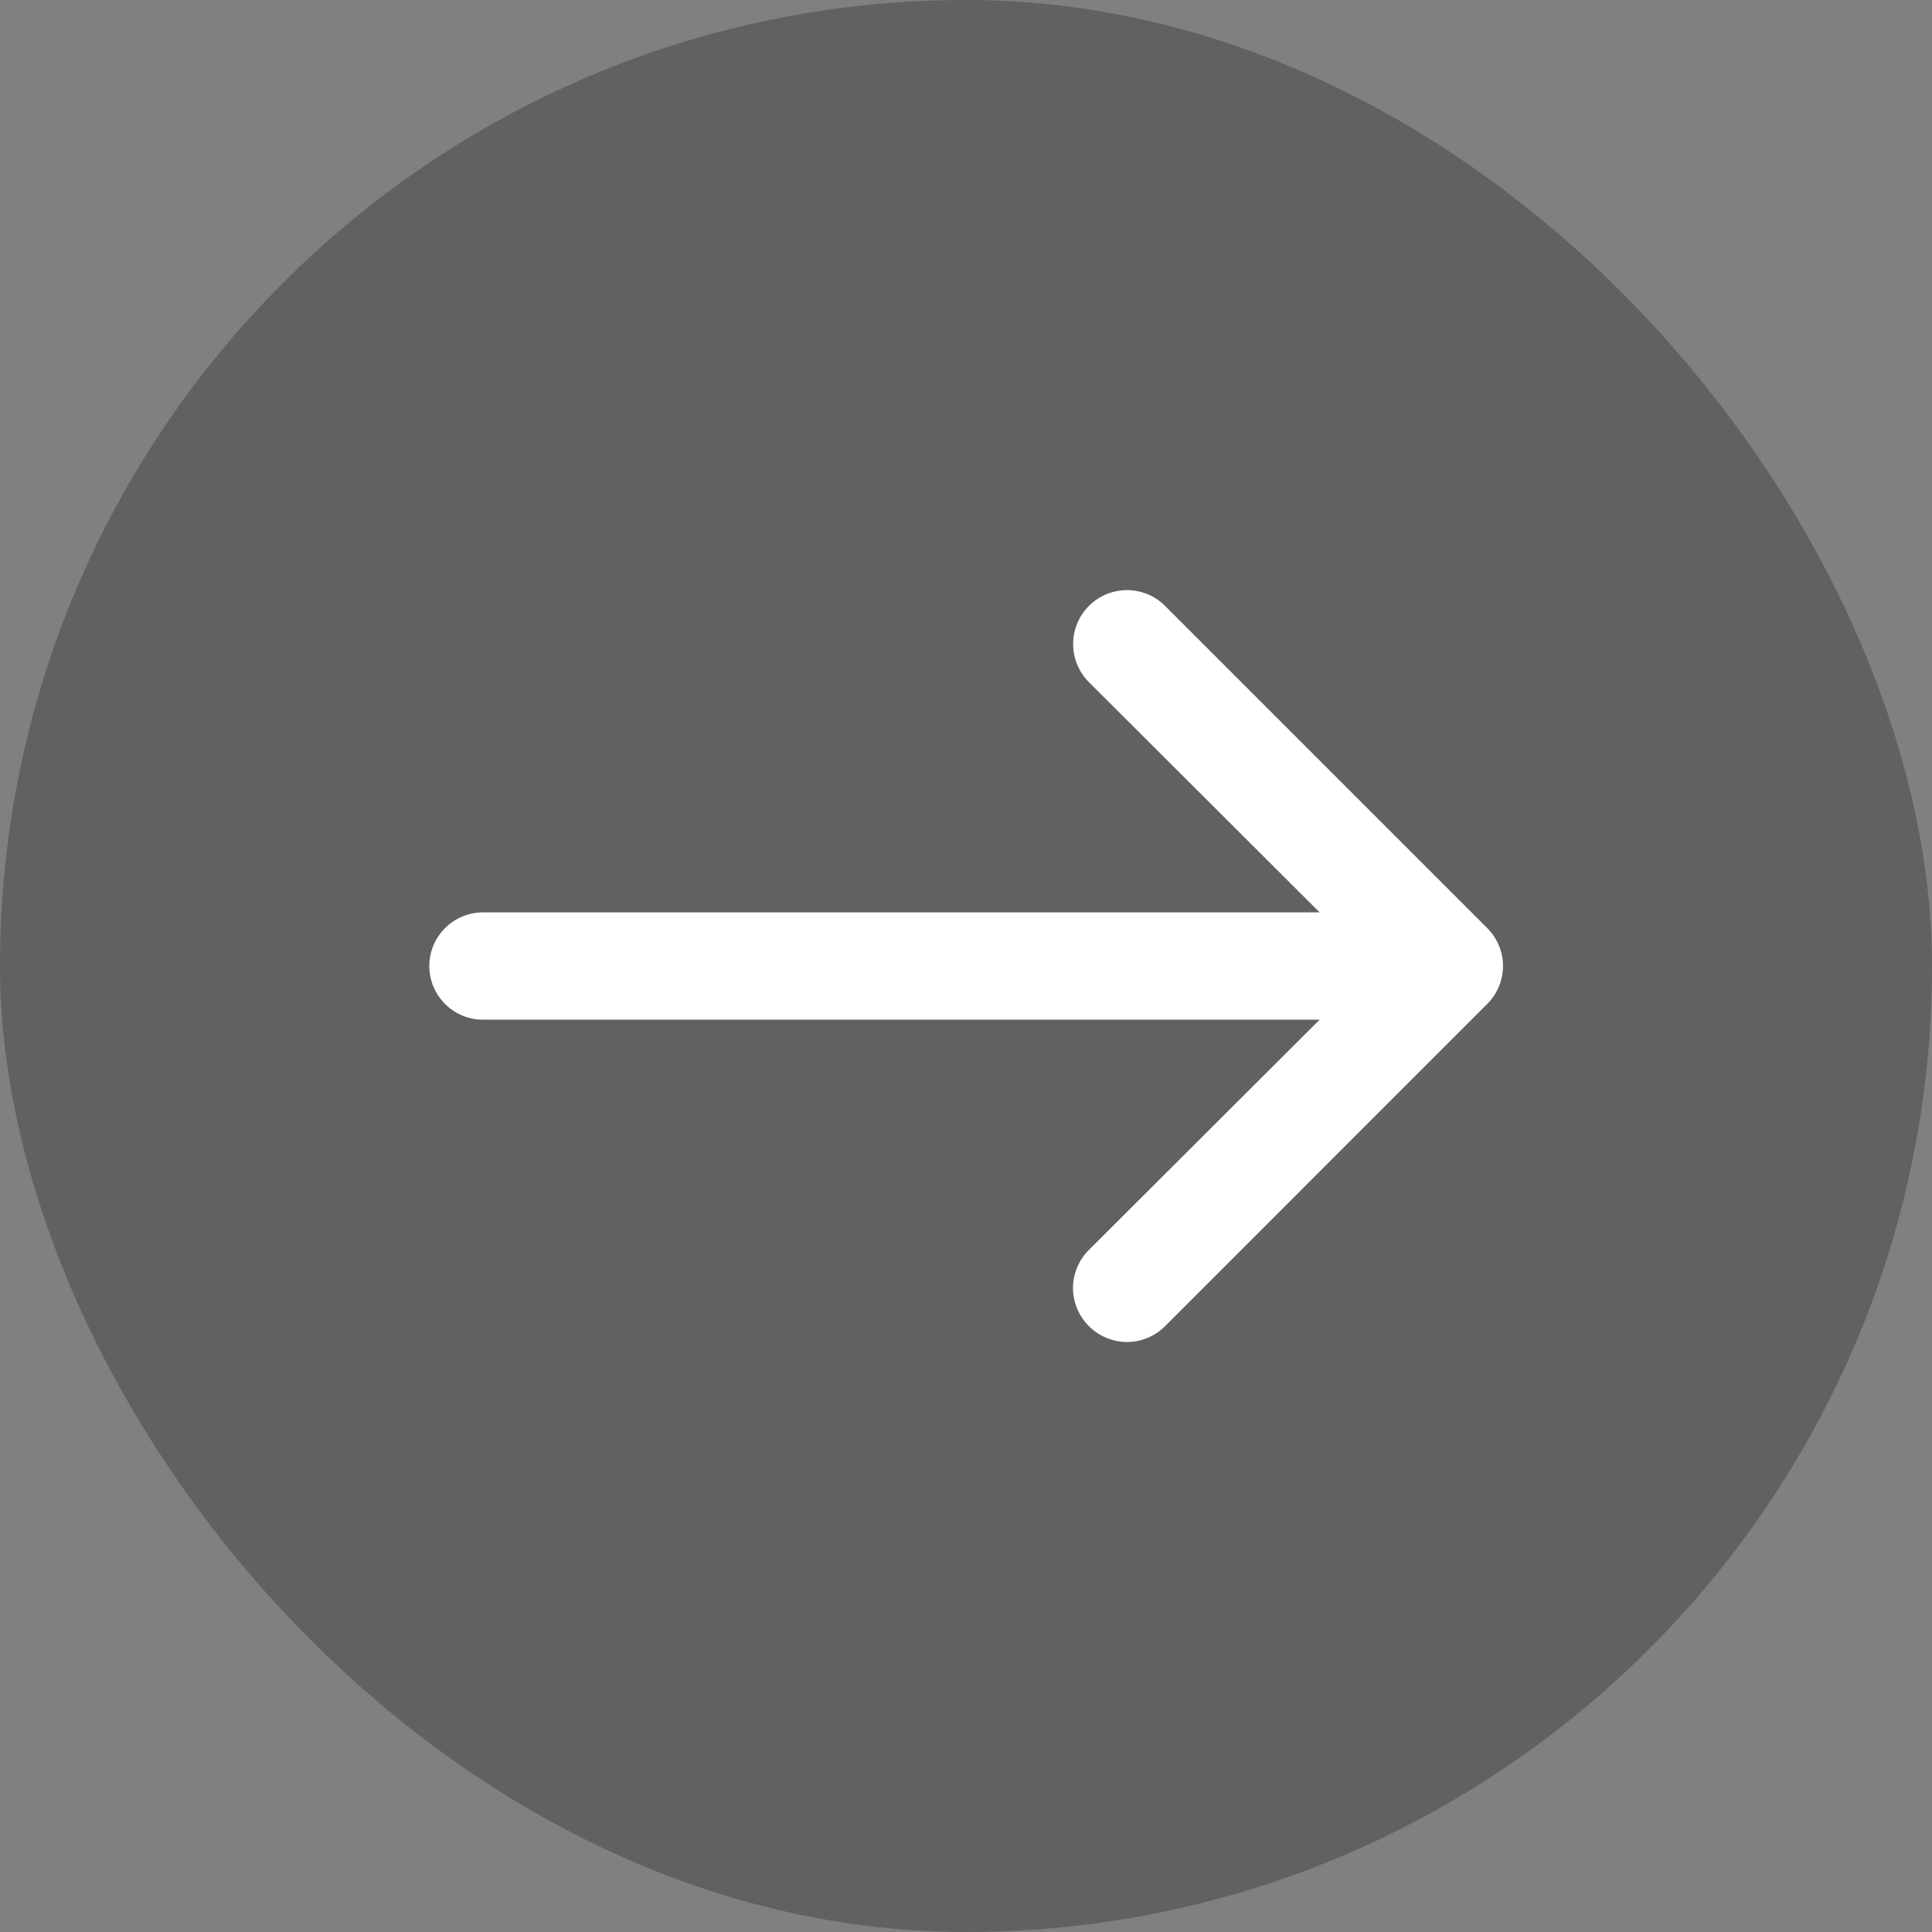 <svg width="24" height="24" viewBox="0 0 24 24" fill="none" xmlns="http://www.w3.org/2000/svg">
<rect x="0" y="0" width="24" height="24" fill="#808080" stroke="none"/>
<rect width="24" height="24" rx="12" fill="black" fill-opacity="0.24"/>
<path d="M18.473 11.527L14.473 7.527C14.348 7.401 14.178 7.331 14 7.331C13.822 7.331 13.652 7.401 13.527 7.527C13.401 7.652 13.331 7.823 13.331 8C13.331 8.178 13.401 8.348 13.527 8.474L16.393 11.334H6C5.823 11.334 5.654 11.404 5.529 11.529C5.404 11.654 5.333 11.823 5.333 12C5.333 12.177 5.404 12.347 5.529 12.472C5.654 12.597 5.823 12.667 6 12.667H16.393L13.527 15.527C13.464 15.589 13.415 15.663 13.381 15.744C13.347 15.825 13.329 15.912 13.329 16C13.329 16.088 13.347 16.175 13.381 16.257C13.415 16.338 13.464 16.412 13.527 16.474C13.589 16.536 13.662 16.586 13.744 16.619C13.825 16.653 13.912 16.671 14 16.671C14.088 16.671 14.175 16.653 14.256 16.619C14.338 16.586 14.411 16.536 14.473 16.474L18.473 12.473C18.536 12.412 18.585 12.338 18.619 12.257C18.653 12.175 18.671 12.088 18.671 12C18.671 11.912 18.653 11.825 18.619 11.744C18.585 11.663 18.536 11.589 18.473 11.527Z" fill="white"/>
</svg>
